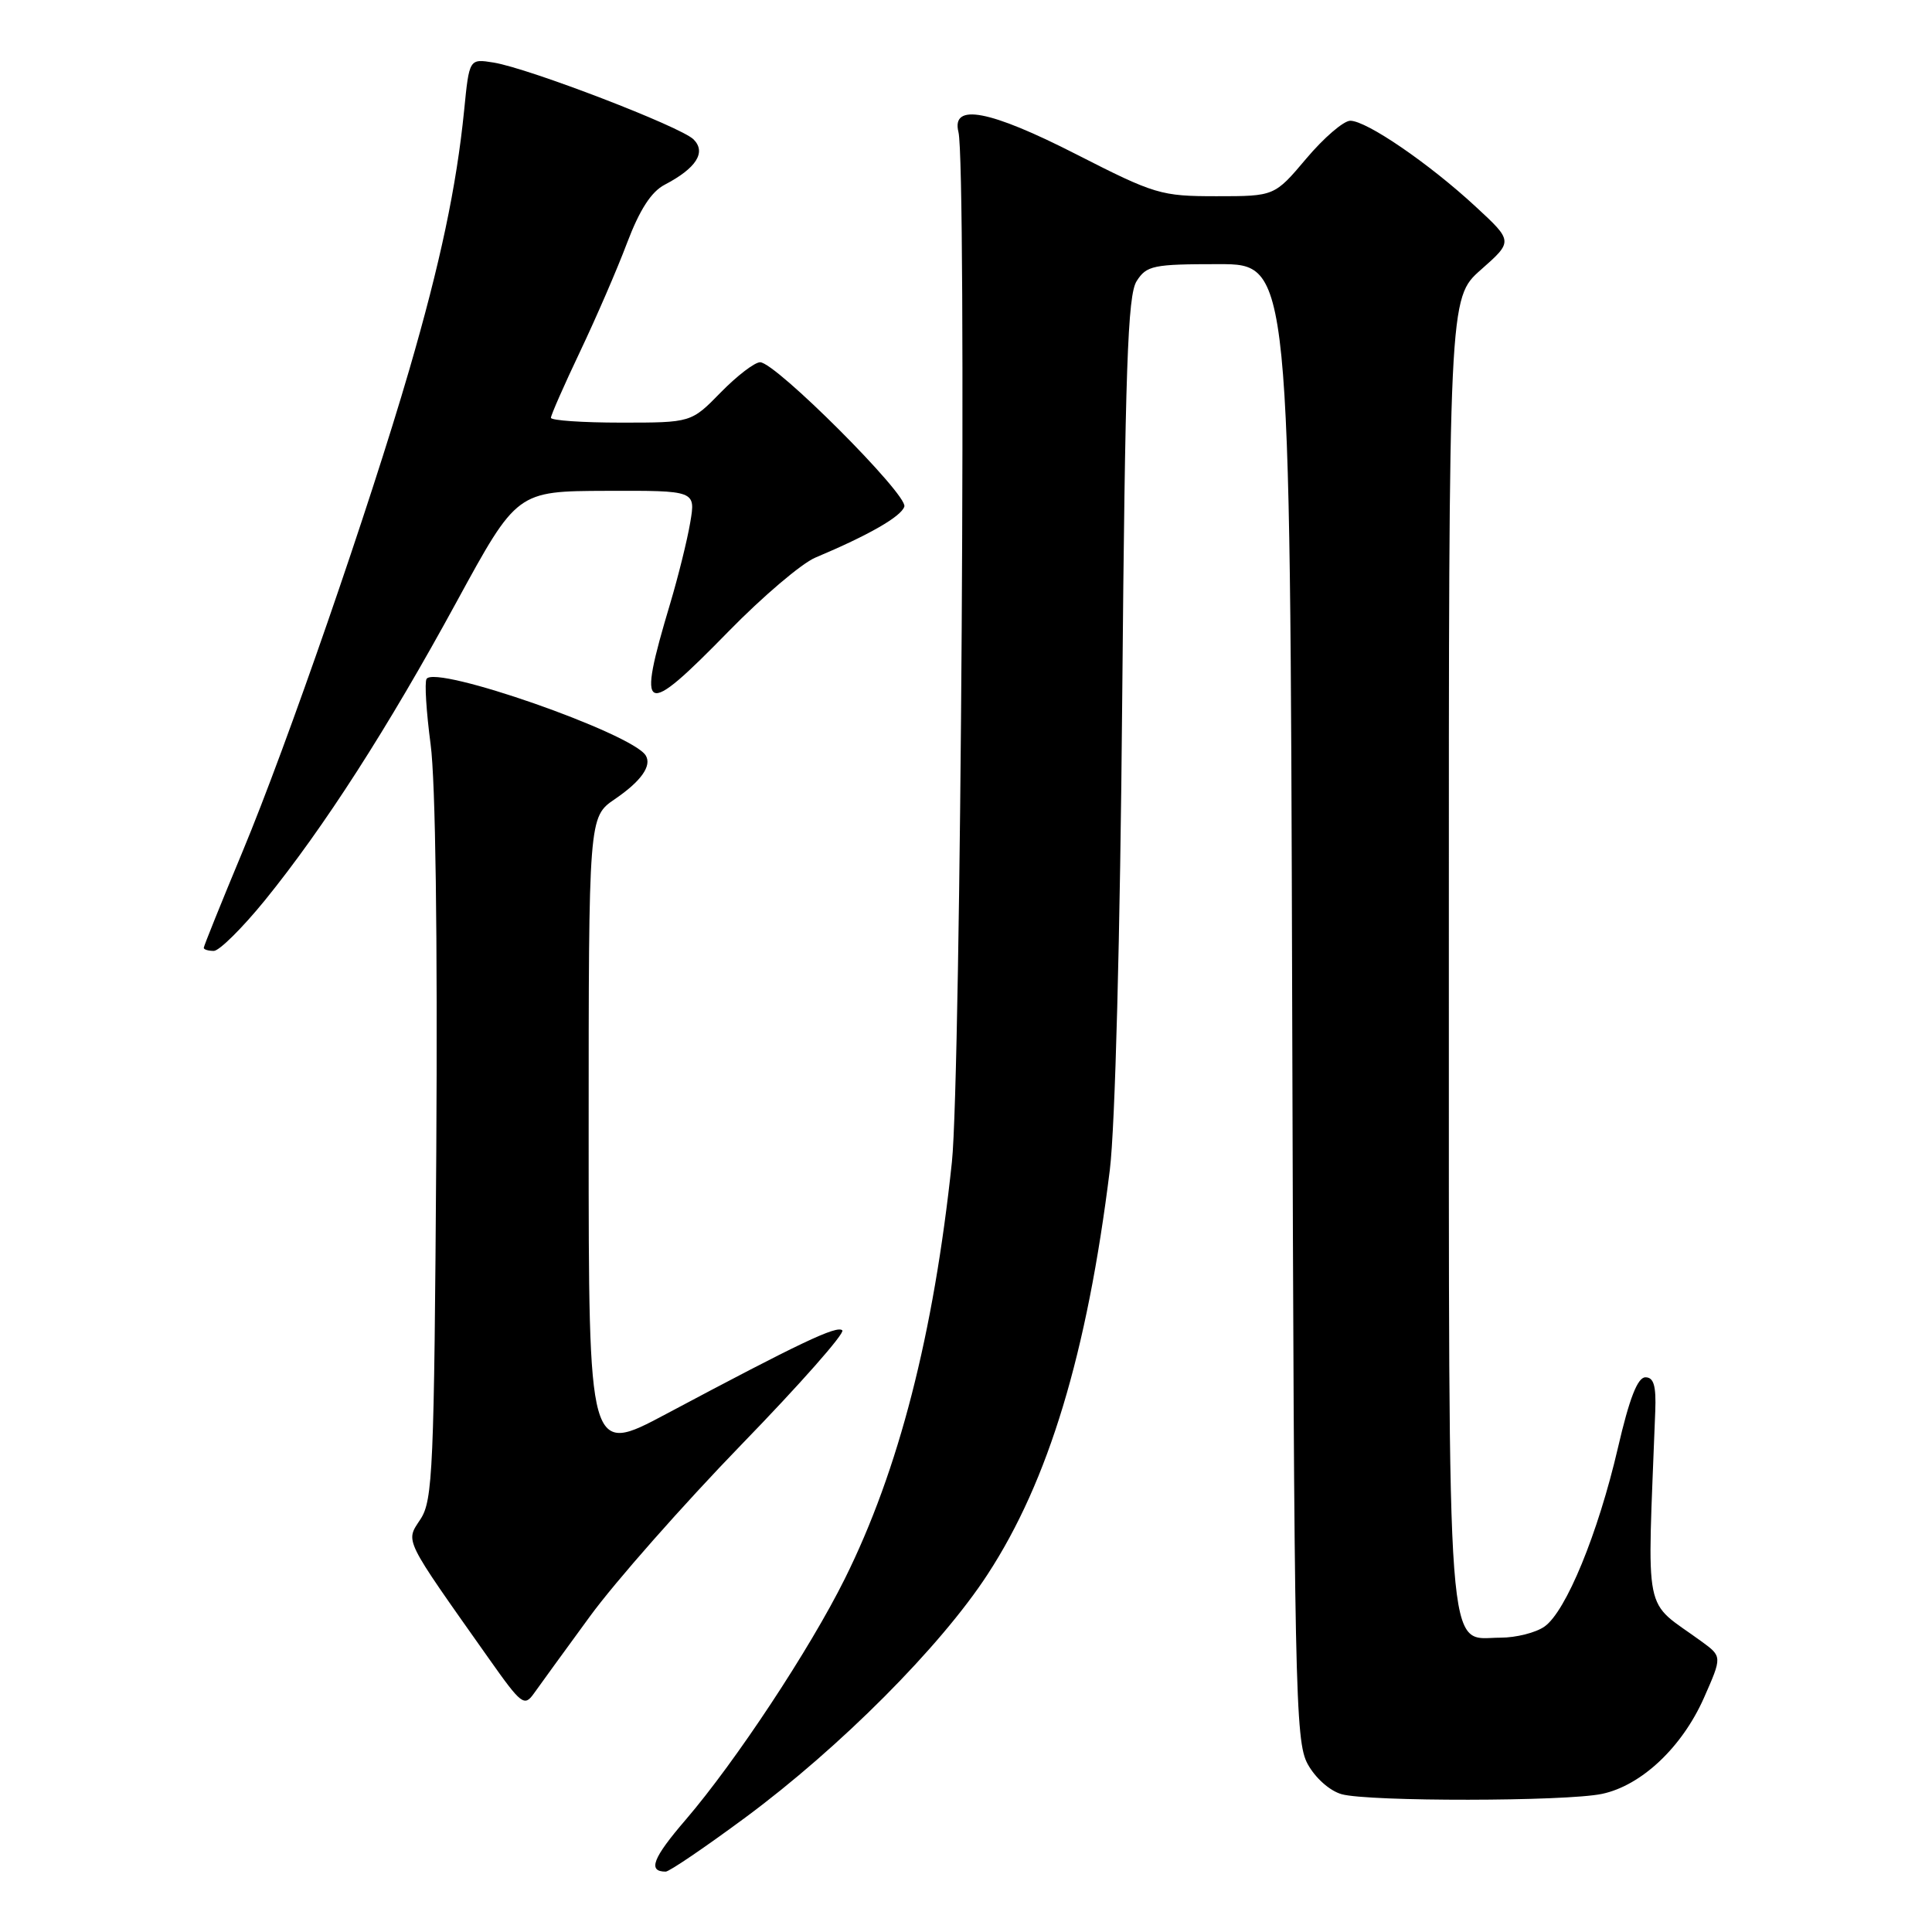 <?xml version="1.0" encoding="UTF-8" standalone="no"?>
<!DOCTYPE svg PUBLIC "-//W3C//DTD SVG 1.1//EN" "http://www.w3.org/Graphics/SVG/1.1/DTD/svg11.dtd" >
<svg xmlns="http://www.w3.org/2000/svg" xmlns:xlink="http://www.w3.org/1999/xlink" version="1.1" viewBox="0 0 256 256">
 <g >
 <path fill="currentColor"
d=" M 98.79 240.81 C 111.31 231.54 124.61 218.20 130.85 208.63 C 138.94 196.25 144.05 179.34 147.06 155.00 C 147.76 149.34 148.43 124.05 148.70 92.50 C 149.09 48.68 149.42 39.11 150.61 37.25 C 151.93 35.18 152.79 35.00 161.49 35.00 C 170.94 35.00 170.94 35.00 171.22 132.75 C 171.48 224.03 171.62 230.71 173.27 233.74 C 174.29 235.60 176.19 237.29 177.77 237.74 C 181.36 238.74 207.45 238.71 212.27 237.70 C 217.49 236.60 222.87 231.53 225.77 225.00 C 228.20 219.50 228.20 219.50 225.46 217.50 C 217.61 211.77 218.27 215.03 219.33 187.00 C 219.46 183.62 219.13 182.50 218.03 182.50 C 216.99 182.50 215.91 185.26 214.38 191.86 C 211.75 203.19 207.50 213.54 204.65 215.53 C 203.50 216.34 200.88 217.00 198.83 217.00 C 191.57 217.00 192.00 222.74 191.98 126.03 C 191.97 39.50 191.97 39.50 196.23 35.74 C 200.50 31.97 200.50 31.97 195.50 27.35 C 189.36 21.67 181.08 16.00 178.92 16.00 C 178.04 16.00 175.42 18.25 173.10 21.00 C 168.88 26.00 168.88 26.00 161.19 26.00 C 153.83 26.00 153.03 25.76 142.62 20.45 C 131.11 14.57 126.03 13.61 127.00 17.50 C 128.10 21.92 127.34 142.64 126.13 154.00 C 123.71 176.83 119.09 194.82 111.94 209.20 C 107.33 218.49 97.46 233.43 90.87 241.11 C 86.48 246.21 85.79 248.00 88.21 248.00 C 88.68 248.00 93.45 244.76 98.79 240.81 Z  M 78.16 214.19 C 81.49 209.62 90.54 199.37 98.25 191.41 C 105.97 183.46 111.98 176.65 111.61 176.28 C 110.92 175.58 106.02 177.91 88.25 187.37 C 78.00 192.83 78.00 192.83 78.00 150.54 C 78.00 108.26 78.00 108.26 81.48 105.88 C 84.96 103.51 86.40 101.46 85.56 100.10 C 83.74 97.16 57.70 88.06 56.52 89.96 C 56.24 90.42 56.49 94.32 57.06 98.64 C 57.71 103.47 57.99 124.23 57.81 152.55 C 57.53 194.75 57.35 198.82 55.71 201.31 C 53.72 204.36 53.32 203.55 64.87 219.90 C 69.08 225.86 69.48 226.17 70.74 224.40 C 71.48 223.35 74.82 218.76 78.16 214.19 Z  M 35.08 119.32 C 42.92 109.65 51.37 96.51 60.50 79.75 C 68.50 65.08 68.50 65.08 80.34 65.04 C 92.18 65.00 92.18 65.00 91.46 69.23 C 91.07 71.55 89.87 76.39 88.80 79.98 C 84.33 94.92 85.16 95.31 96.56 83.64 C 101.05 79.05 106.21 74.66 108.03 73.89 C 115.16 70.89 119.42 68.44 119.83 67.12 C 120.31 65.56 102.76 48.00 100.72 48.00 C 100.00 48.00 97.65 49.80 95.50 52.00 C 91.59 56.00 91.59 56.00 82.30 56.00 C 77.18 56.00 73.00 55.71 73.00 55.36 C 73.00 55.01 74.73 51.07 76.85 46.61 C 78.97 42.15 81.79 35.65 83.10 32.16 C 84.76 27.79 86.30 25.40 88.07 24.48 C 92.26 22.29 93.61 20.18 91.90 18.47 C 90.22 16.79 70.08 9.05 65.41 8.29 C 62.18 7.77 62.18 7.77 61.50 14.63 C 60.49 24.71 58.33 34.92 54.23 49.00 C 48.92 67.23 38.05 98.64 32.14 112.84 C 29.31 119.63 27.00 125.37 27.00 125.59 C 27.00 125.82 27.60 126.00 28.33 126.00 C 29.05 126.00 32.09 122.99 35.08 119.32 Z "/>
</g>
</svg>